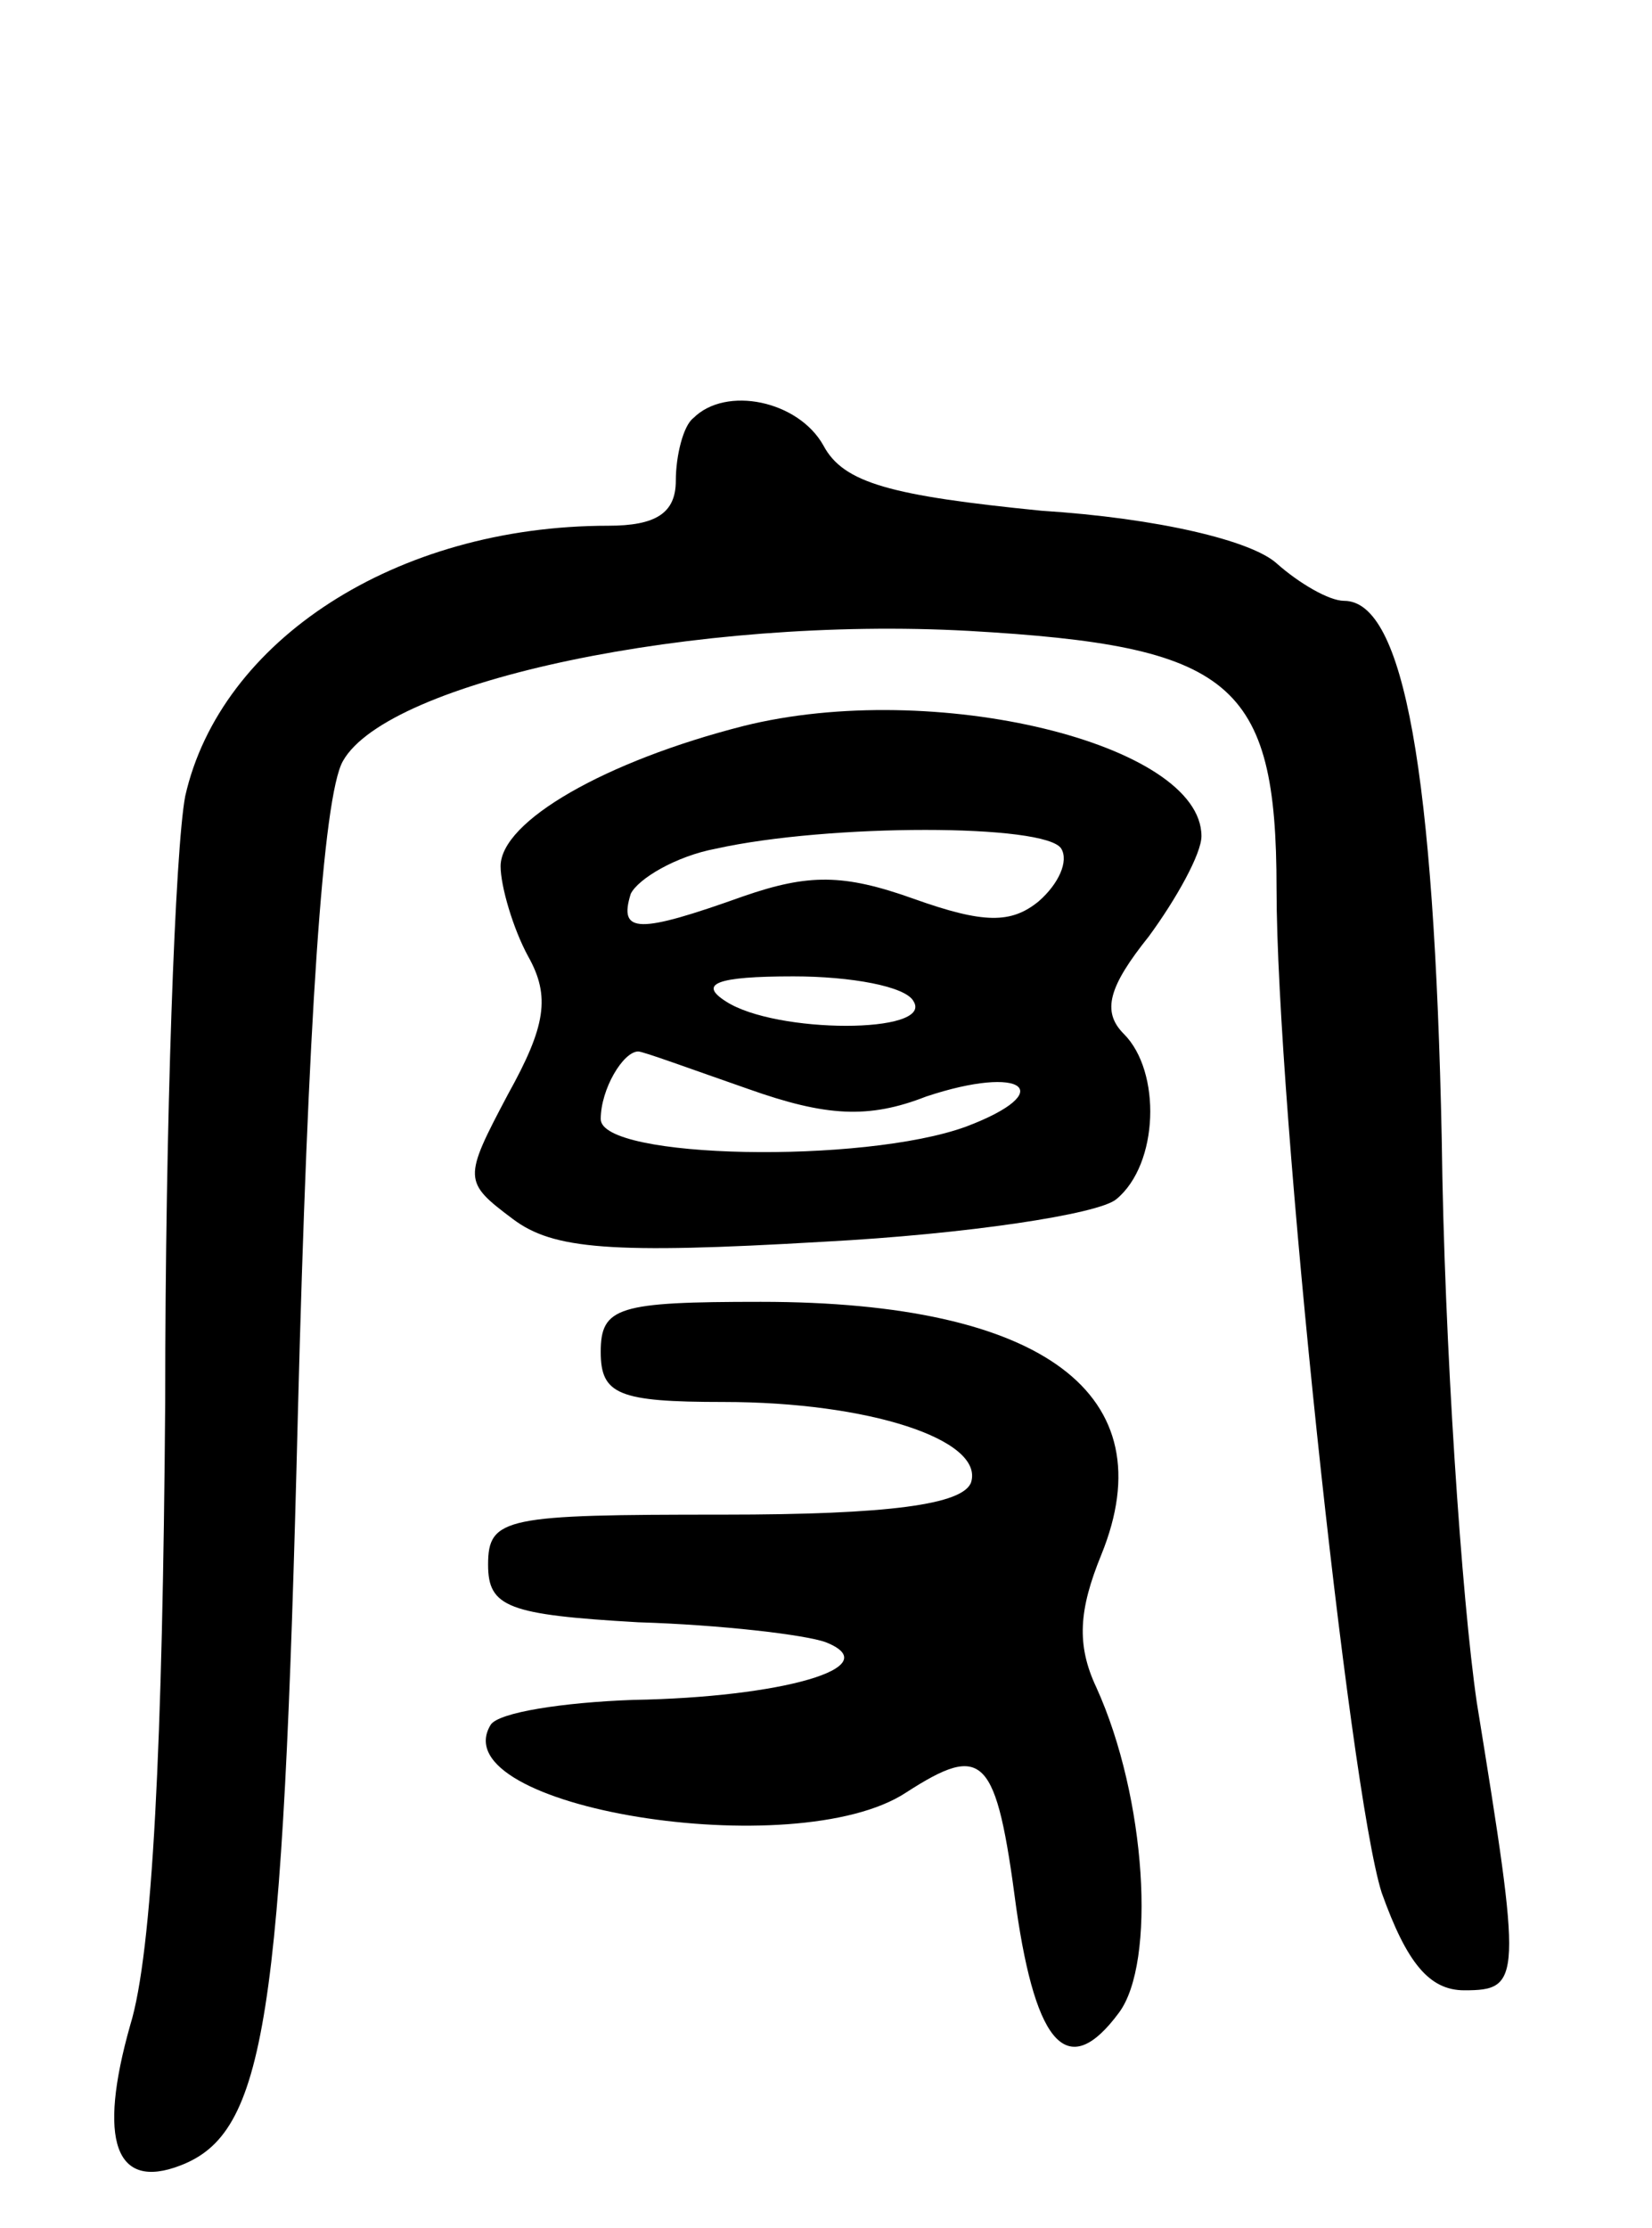 <svg version="1.0" xmlns="http://www.w3.org/2000/svg"
 width="66pt" height="89pt" viewBox="0 0 66 89"
 preserveAspectRatio="xMidYMid meet">
<g transform="translate(0,89) scale(0.1,-0.1)"
fill="#000000" stroke="none">
<path d="M277 723 c-4 -3 -7 -15 -7 -25 0 -13 -8 -18 -27 -18 -85 0 -155 -46
-169 -108 -4 -21 -8 -129 -8 -242 -1 -136 -5 -220 -14 -249 -13 -46 -6 -66 20
-56 34 13 41 57 47 300 4 156 10 247 18 261 18 32 141 58 250 52 105 -6 123
-20 123 -103 0 -86 29 -360 42 -401 10 -28 19 -39 33 -39 23 0 23 4 5 115 -6
41 -13 143 -14 225 -3 146 -15 215 -39 215 -6 0 -18 7 -27 15 -10 9 -47 18
-94 21 -60 6 -79 11 -87 26 -10 18 -39 24 -52 11z"/>
<path d="M297 600 c-55 -14 -97 -38 -97 -56 0 -8 5 -25 11 -36 9 -16 7 -28 -8
-55 -18 -34 -18 -35 2 -50 16 -12 39 -14 124 -9 57 3 110 11 117 17 17 14 18
51 3 66 -9 9 -6 19 10 39 11 15 21 33 21 40 0 37 -107 63 -183 44z m127 -49
c3 -5 -1 -14 -9 -21 -11 -9 -22 -9 -50 1 -28 10 -42 10 -68 1 -42 -15 -50 -15
-45 1 3 6 18 15 34 18 45 10 132 10 138 0z m-59 -61 c8 -13 -55 -13 -75 0 -11
7 -4 10 27 10 23 0 45 -4 48 -10z m-66 -35 c31 -11 48 -12 71 -3 39 13 53 2
16 -12 -41 -15 -146 -13 -146 3 0 12 9 27 15 27 2 0 21 -7 44 -15z"/>
<path d="M240 350 c0 -17 7 -20 49 -20 58 0 104 -15 99 -32 -3 -9 -33 -13 -99
-13 -87 0 -94 -1 -94 -20 0 -17 8 -20 60 -23 33 -1 67 -5 75 -8 25 -10 -18
-22 -77 -23 -28 -1 -54 -5 -57 -10 -20 -33 122 -56 166 -27 31 20 36 15 44
-46 8 -56 21 -69 41 -42 15 20 11 86 -9 130 -8 17 -7 31 2 53 26 64 -23 101
-136 101 -57 0 -64 -2 -64 -20z"/>
</g>
</svg>
